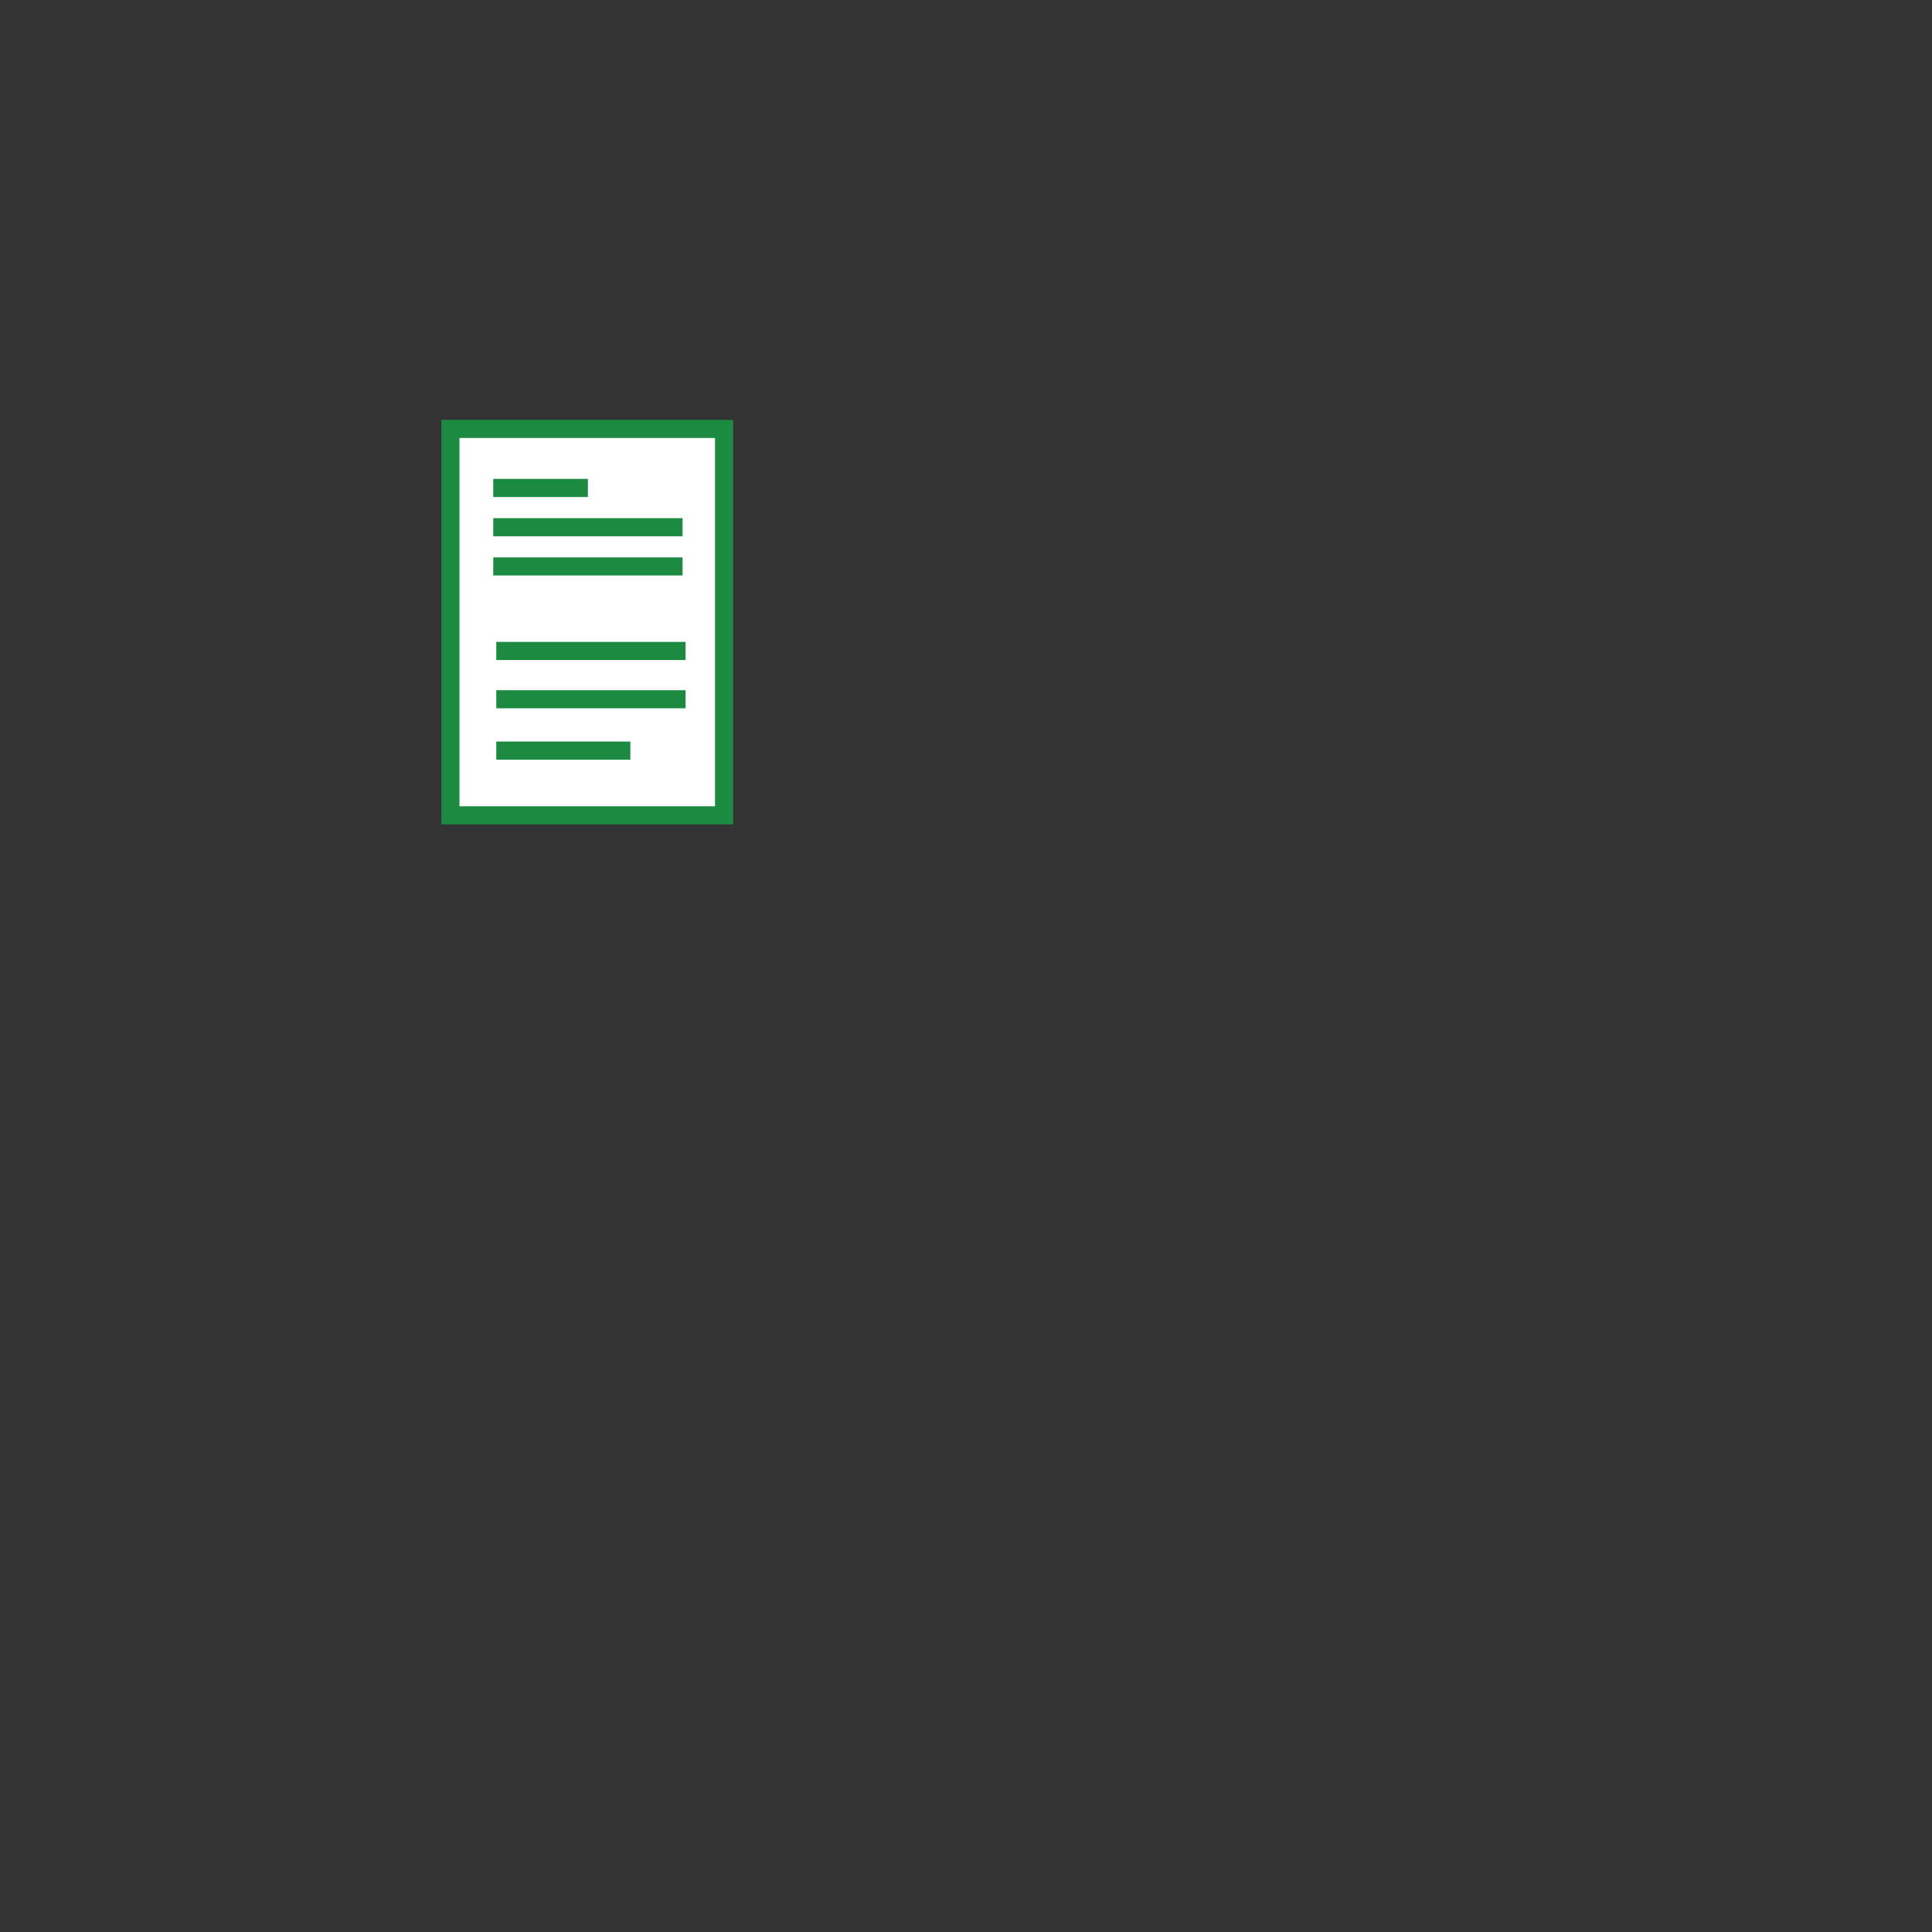<?xml version="1.0" encoding="UTF-8" standalone="no"?>
<!DOCTYPE svg PUBLIC "-//W3C//DTD SVG 1.1//EN" "http://www.w3.org/Graphics/SVG/1.1/DTD/svg11.dtd">
<svg version="1.1" xmlns="http://www.w3.org/2000/svg" xmlns:xlink="http://www.w3.org/1999/xlink" preserveAspectRatio="xMidYMid meet" viewBox="0 0 640 640" width="640" height="640"><rect x="0" y="0" width="640" height="640" fill="#333333" stroke="none"/><defs><path d="M149.21 142.09L239.86 142.09L239.86 270.09L149.21 270.09L149.21 142.09Z" id="fCYWoJieT"></path><path d="M194.75 161.64C184.3 161.64 173.85 161.64 163.4 161.64" id="g188WWrWT8"></path><path d="M227.11 231.64C216.66 231.64 195.75 231.64 164.4 231.64" id="d3tFI9Q3gI"></path><path d="M227.11 215.64C216.66 215.64 195.75 215.64 164.4 215.64" id="b2AAFsAy92"></path><path d="M226.11 174.64C215.66 174.64 194.75 174.64 163.4 174.64" id="e13KygAhXz"></path><path d="M226.11 187.64C215.66 187.64 194.75 187.64 163.4 187.64" id="m1dUx6Xrtm"></path><path d="M208.82 248.64C198.37 248.64 183.56 248.64 164.4 248.64" id="a4XNqDIAmA"></path></defs><g><g><g><use xlink:href="#fCYWoJieT" opacity="1" fill="#ffffff" fill-opacity="1"></use><g><use xlink:href="#fCYWoJieT" opacity="1" fill-opacity="0" stroke="#1d8a41" stroke-width="6" stroke-opacity="1"></use></g></g><g><g><use xlink:href="#g188WWrWT8" opacity="1" fill-opacity="0" stroke="#1d8a41" stroke-width="6" stroke-opacity="1"></use></g></g><g><g><use xlink:href="#d3tFI9Q3gI" opacity="1" fill-opacity="0" stroke="#1d8a41" stroke-width="6" stroke-opacity="1"></use></g></g><g><use xlink:href="#b2AAFsAy92" opacity="1" fill="#1d8a41" fill-opacity="1"></use><g><use xlink:href="#b2AAFsAy92" opacity="1" fill-opacity="0" stroke="#1d8a41" stroke-width="6" stroke-opacity="1"></use></g></g><g><g><use xlink:href="#e13KygAhXz" opacity="1" fill-opacity="0" stroke="#1d8a41" stroke-width="6" stroke-opacity="1"></use></g></g><g><g><use xlink:href="#m1dUx6Xrtm" opacity="1" fill-opacity="0" stroke="#1d8a41" stroke-width="6" stroke-opacity="1"></use></g></g><g><g><use xlink:href="#a4XNqDIAmA" opacity="1" fill-opacity="0" stroke="#1d8a41" stroke-width="6" stroke-opacity="1"></use></g></g></g></g></svg>